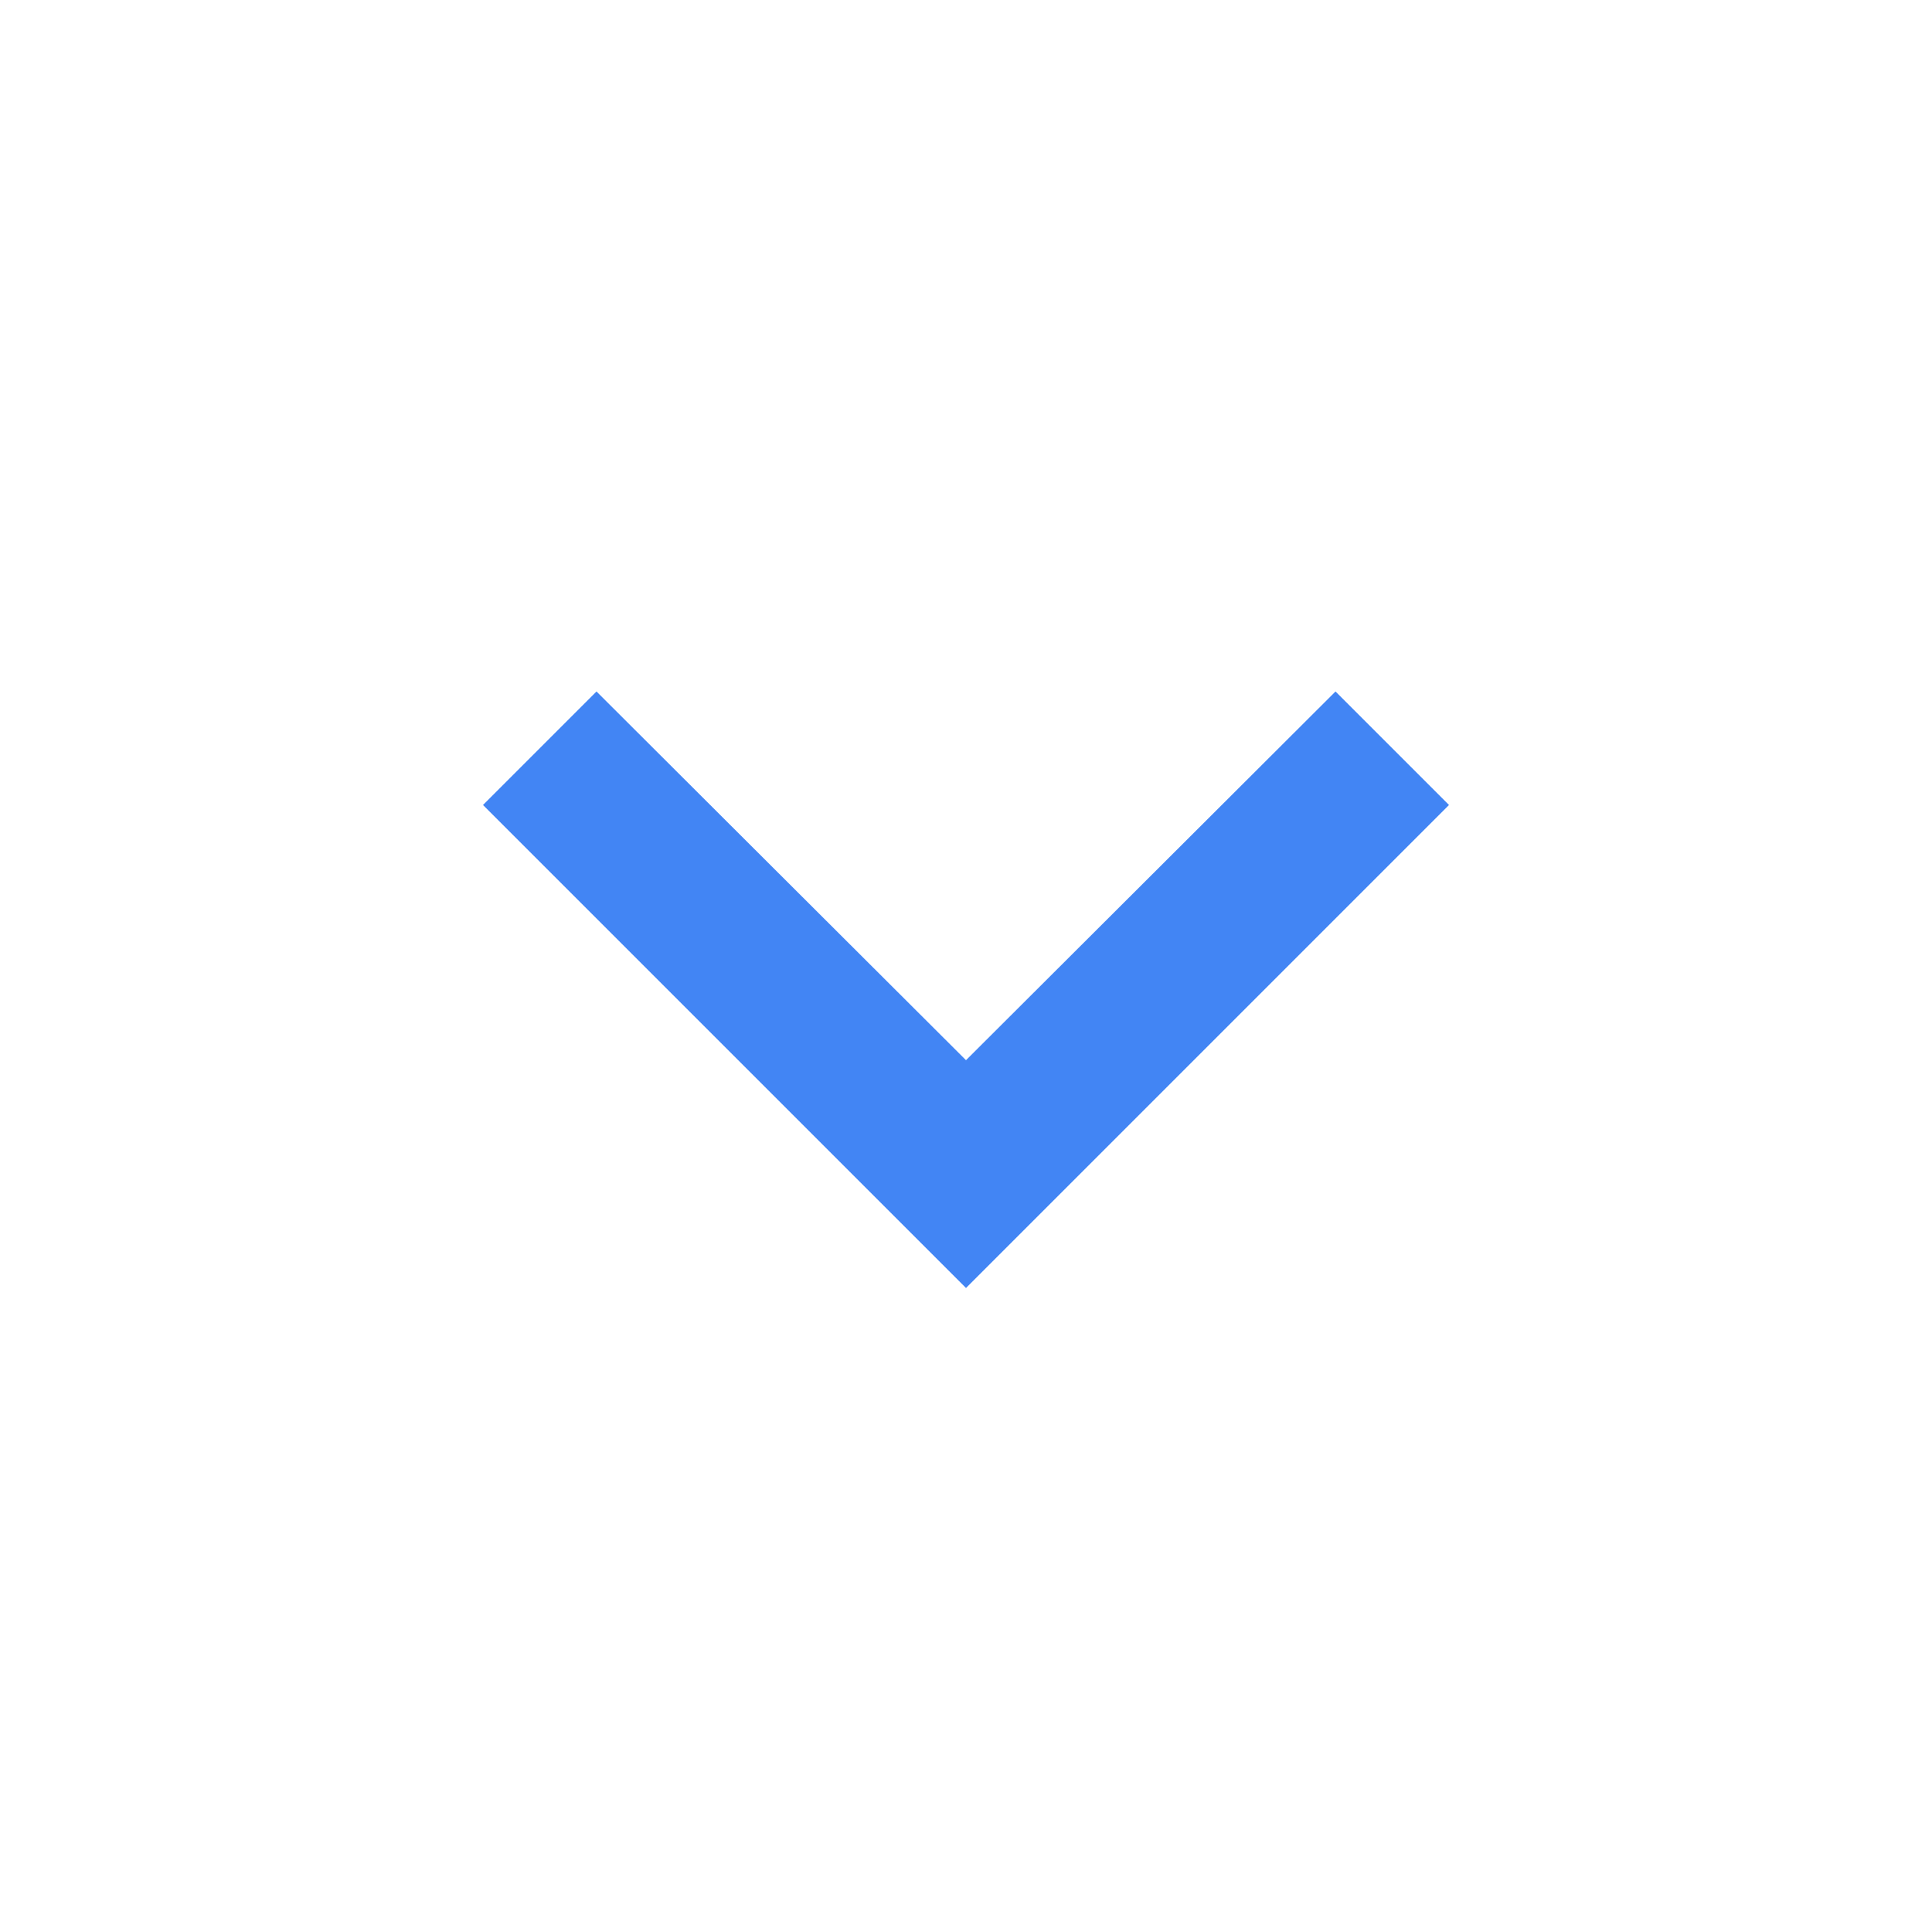 <svg width="24" height="24" fill="none" xmlns="http://www.w3.org/2000/svg"><path fill-rule="evenodd" clip-rule="evenodd" d="M7.41 8.59L12 13.17l4.59-4.58L18 10l-6 6-6-6 1.41-1.41z" fill="#4285F4"/></svg>